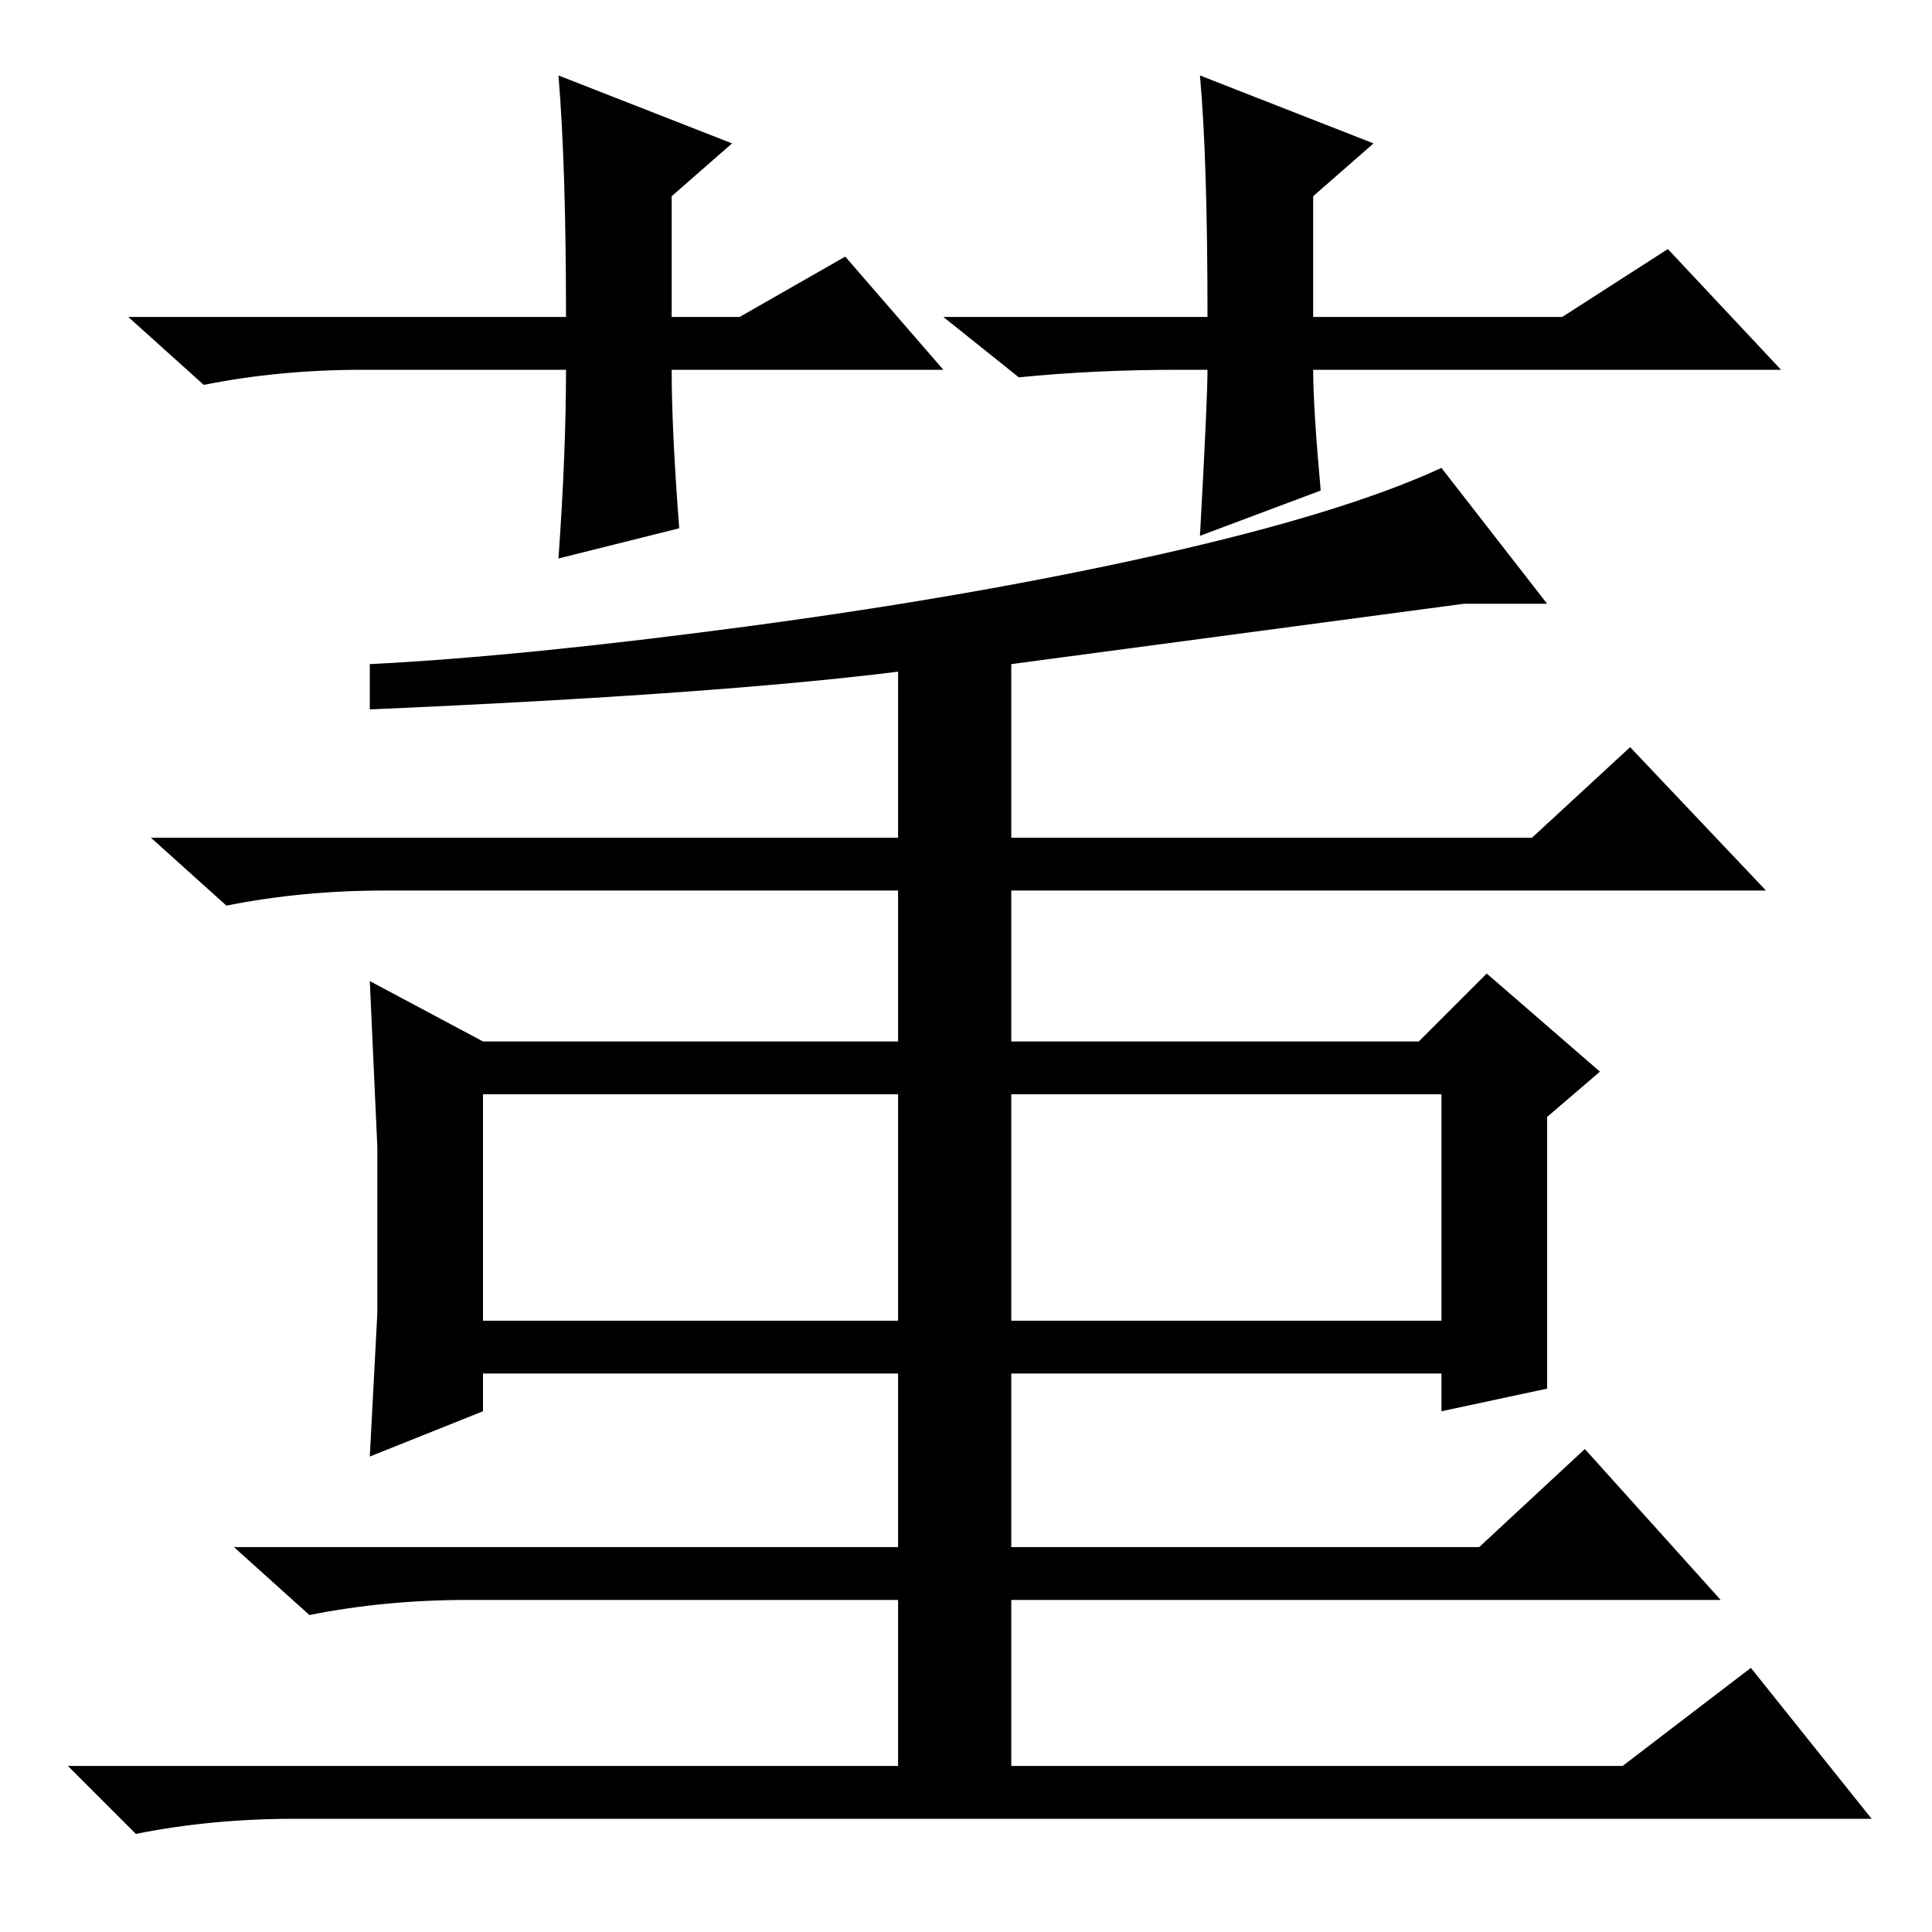 <?xml version="1.0" standalone="no"?>
<!DOCTYPE svg PUBLIC "-//W3C//DTD SVG 1.1//EN" "http://www.w3.org/Graphics/SVG/1.1/DTD/svg11.dtd" >
<svg xmlns="http://www.w3.org/2000/svg" xmlns:xlink="http://www.w3.org/1999/xlink" version="1.1" viewBox="0 -36 256 256">
  <g transform="matrix(1 0 0 -1 0 220)">
   <path fill="currentColor"
d="M134 81h57v30h-57v-30zM50 82v22l-1 22l15 -8h55v20h-68q-11 0 -21 -2l-10 9h99v22q-24 -3 -70 -5v6q20 1 50 5t54.5 9.5t37.5 11.5l14 -18h-11l-60 -8v-23h69l13 12l18 -19h-100v-20h54l9 9l15 -13l-7 -6v-36l-14 -3v5h-57v-23h62l14 13l18 -20h-94v-22h81l17 13l16 -20
h-209q-11 0 -21 -2l-9 9h110v22h-57q-11 0 -21 -2l-10 9h88v23h-55v-5l-15 -6zM64 81h55v30h-55v-30zM125 207h-36q0 -8 1 -21l-16 -4q1 14 1 25h-27q-11 0 -21 -2l-10 9h58q0 20 -1 32l23 -9l-8 -7v-16h9l14 8zM156 207q-11 0 -21 -1l-10 8h35q0 21 -1 32l23 -9l-8 -7v-16
h33l14 9l15 -16h-62q0 -5 1 -16l-16 -6q1 18 1 22h-4z" />
  </g>

</svg>
